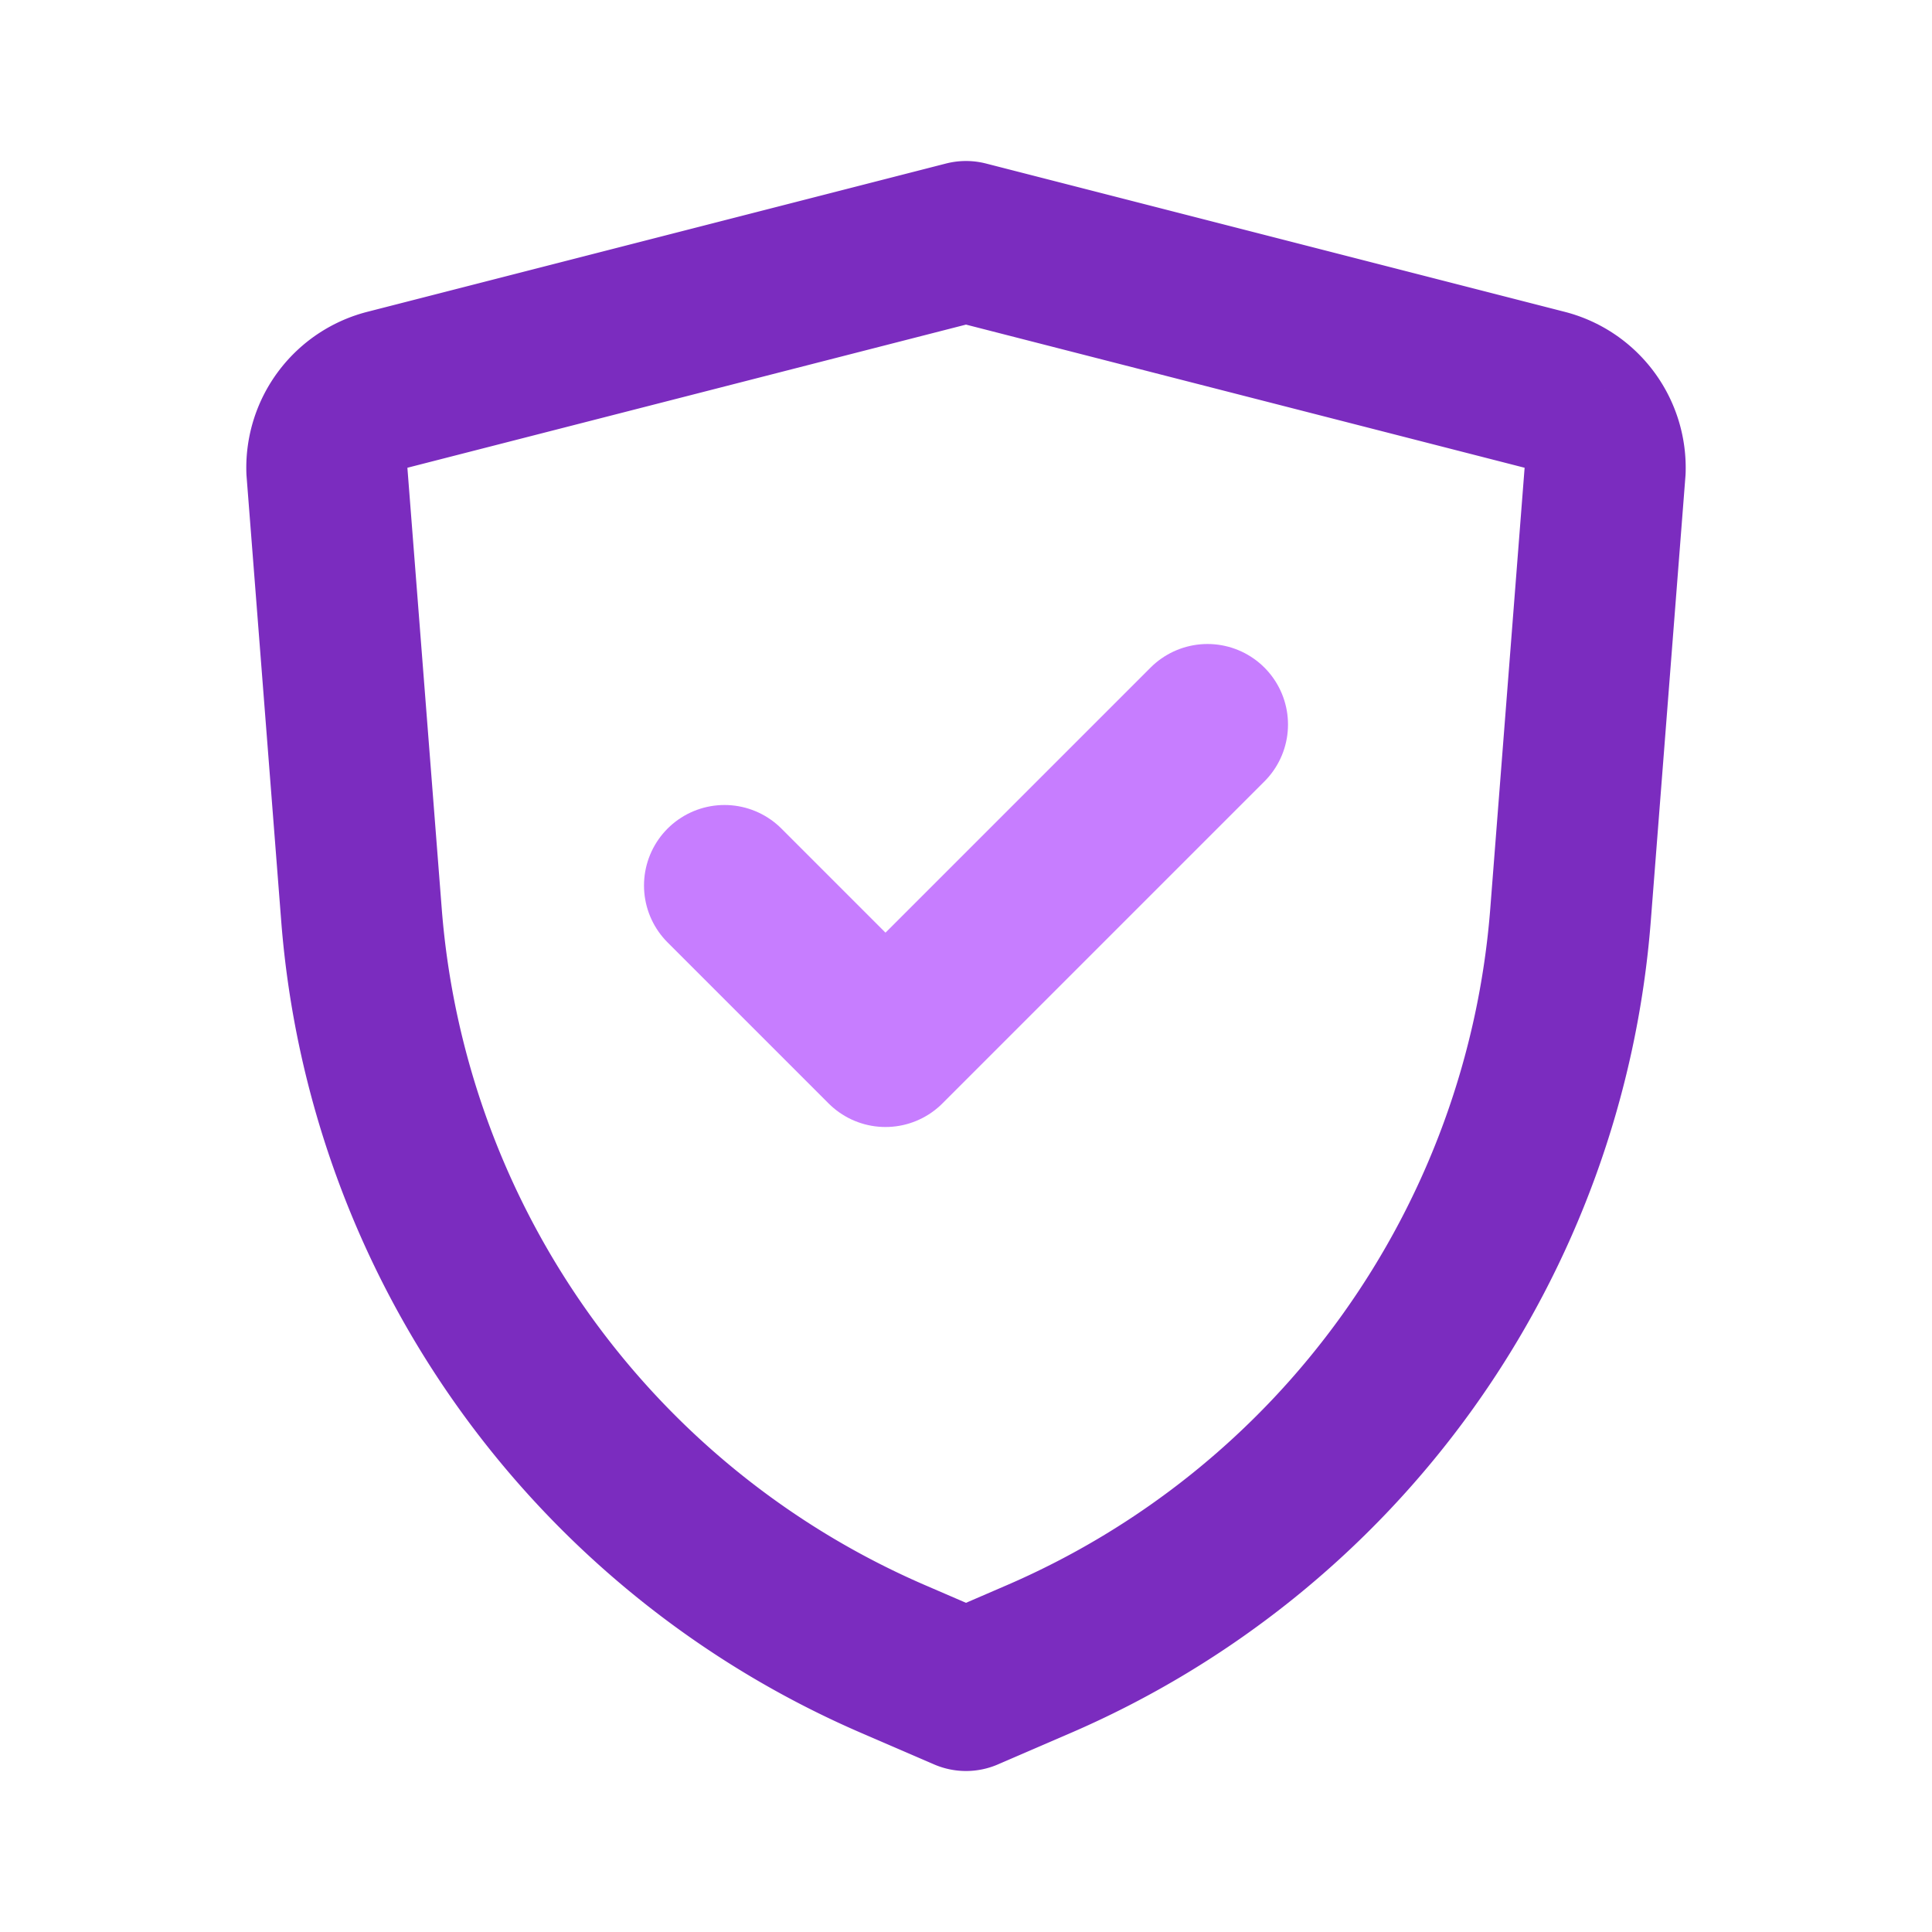 <svg class="icon line-color" width="48" height="48" id="secure" data-name="Line Color" xmlns="http://www.w3.org/2000/svg" viewBox="0 0 24 24"><polyline id="secondary" points="9 11 11 13 15 9" style="fill: none; stroke: rgb(199, 125, 255); stroke-linecap: round; stroke-linejoin: round; stroke-width: 2;"></polyline><path id="primary" d="M12,21l-.88-.38a11,11,0,0,1-6.63-9.26L4.06,5.84a1,1,0,0,1,.76-1L12,3m0,18,.88-.38a11,11,0,0,0,6.63-9.26l.43-5.52a1,1,0,0,0-.76-1L12,3" style="fill: none; stroke: rgb(123, 44, 191); stroke-linecap: round; stroke-linejoin: round; stroke-width: 2;"></path></svg>